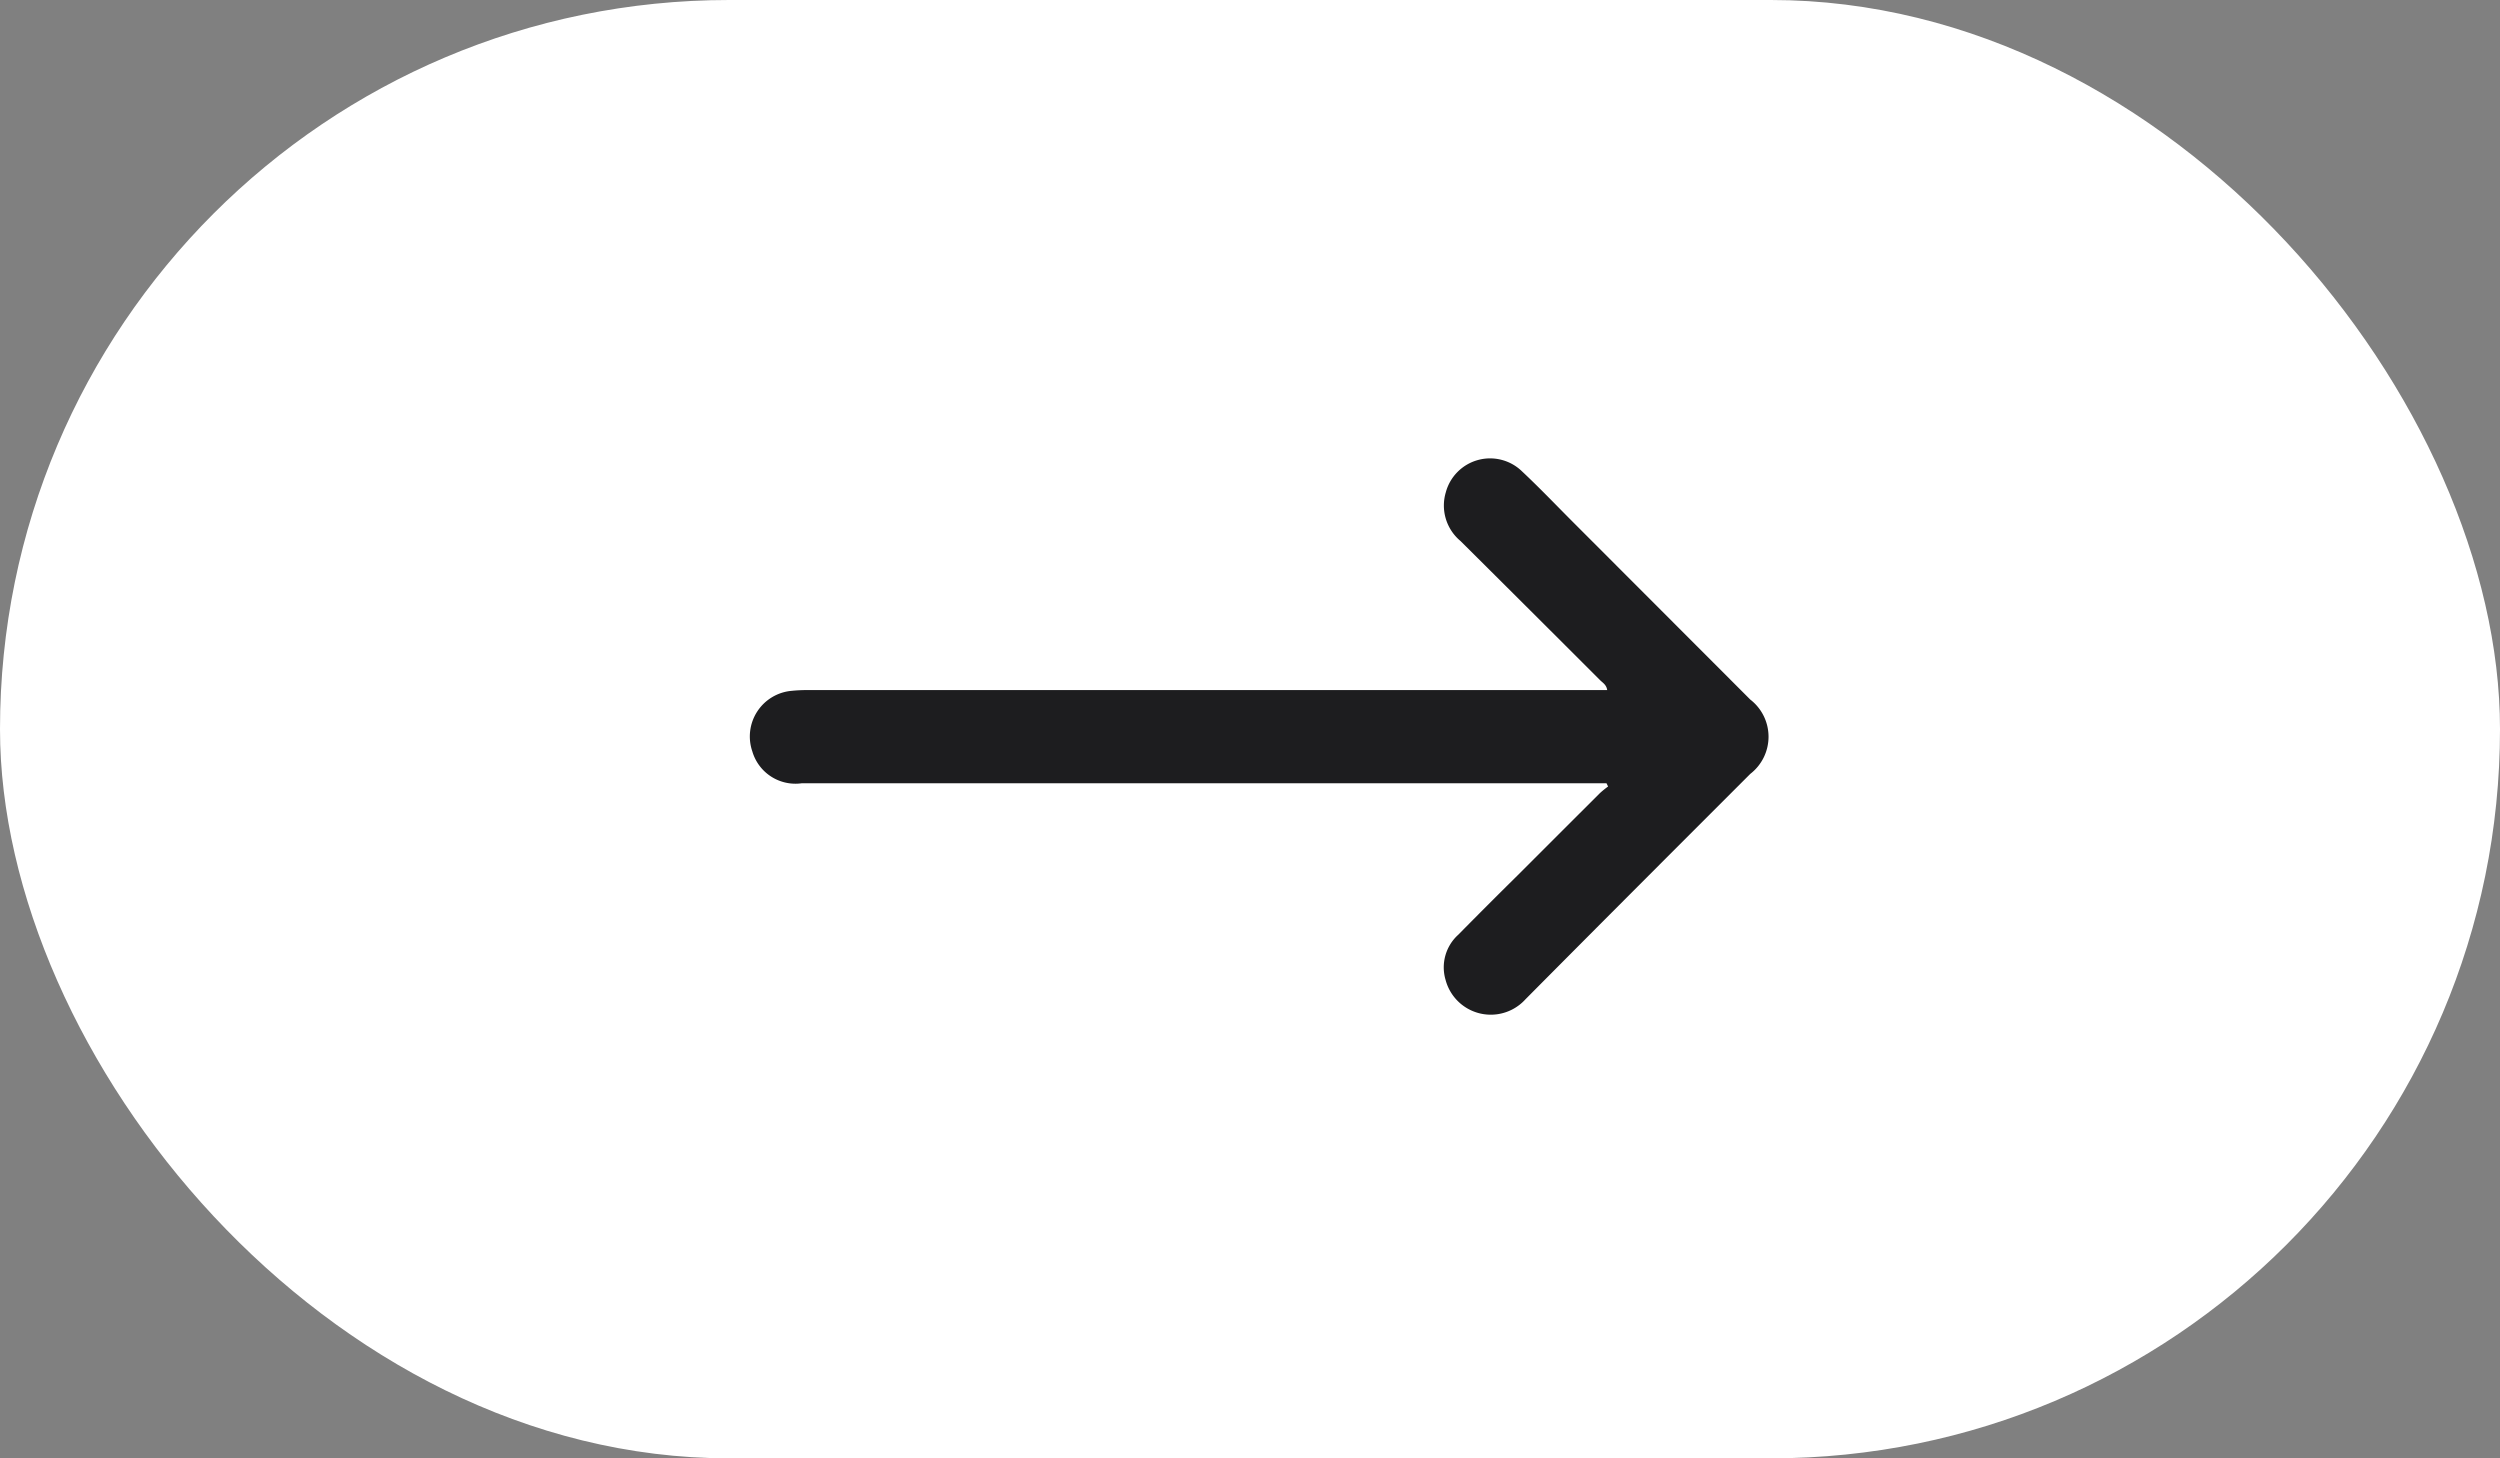 <svg xmlns="http://www.w3.org/2000/svg" width="60" height="35" viewBox="0 0 60 35">
  <rect x="0" y="0" width="60" height="35" fill="#808080" stroke="none"/>
  <g id="arrow" transform="translate(-435 -3609)">
    <rect id="Rectangle_28" data-name="Rectangle 28" width="60" height="35" rx="17.5" transform="translate(435 3609)" fill="#fff"/>
    <g id="Group_86" data-name="Group 86" transform="translate(1205.314 3120.782)">
      <path id="Path_3" data-name="Path 3" d="M-731.758,507.017h-19.318a1.078,1.078,0,0,1-1.182-.765,1.1,1.1,0,0,1,.944-1.454,3.529,3.529,0,0,1,.389-.018h19.184c-.019-.129-.109-.176-.171-.238q-1.672-1.672-3.349-3.339a1.108,1.108,0,0,1-.353-1.171,1.1,1.1,0,0,1,1.83-.5c.417.391.812.805,1.216,1.21l4.26,4.265a1.127,1.127,0,0,1,0,1.785c-1.8,1.8-3.6,3.6-5.395,5.409a1.122,1.122,0,0,1-1.917-.465,1.055,1.055,0,0,1,.307-1.087q.7-.71,1.414-1.415.992-.992,1.985-1.983a2.328,2.328,0,0,1,.194-.157Z" fill="#1d1d1f"/>
    </g>
  </g>
</svg>
